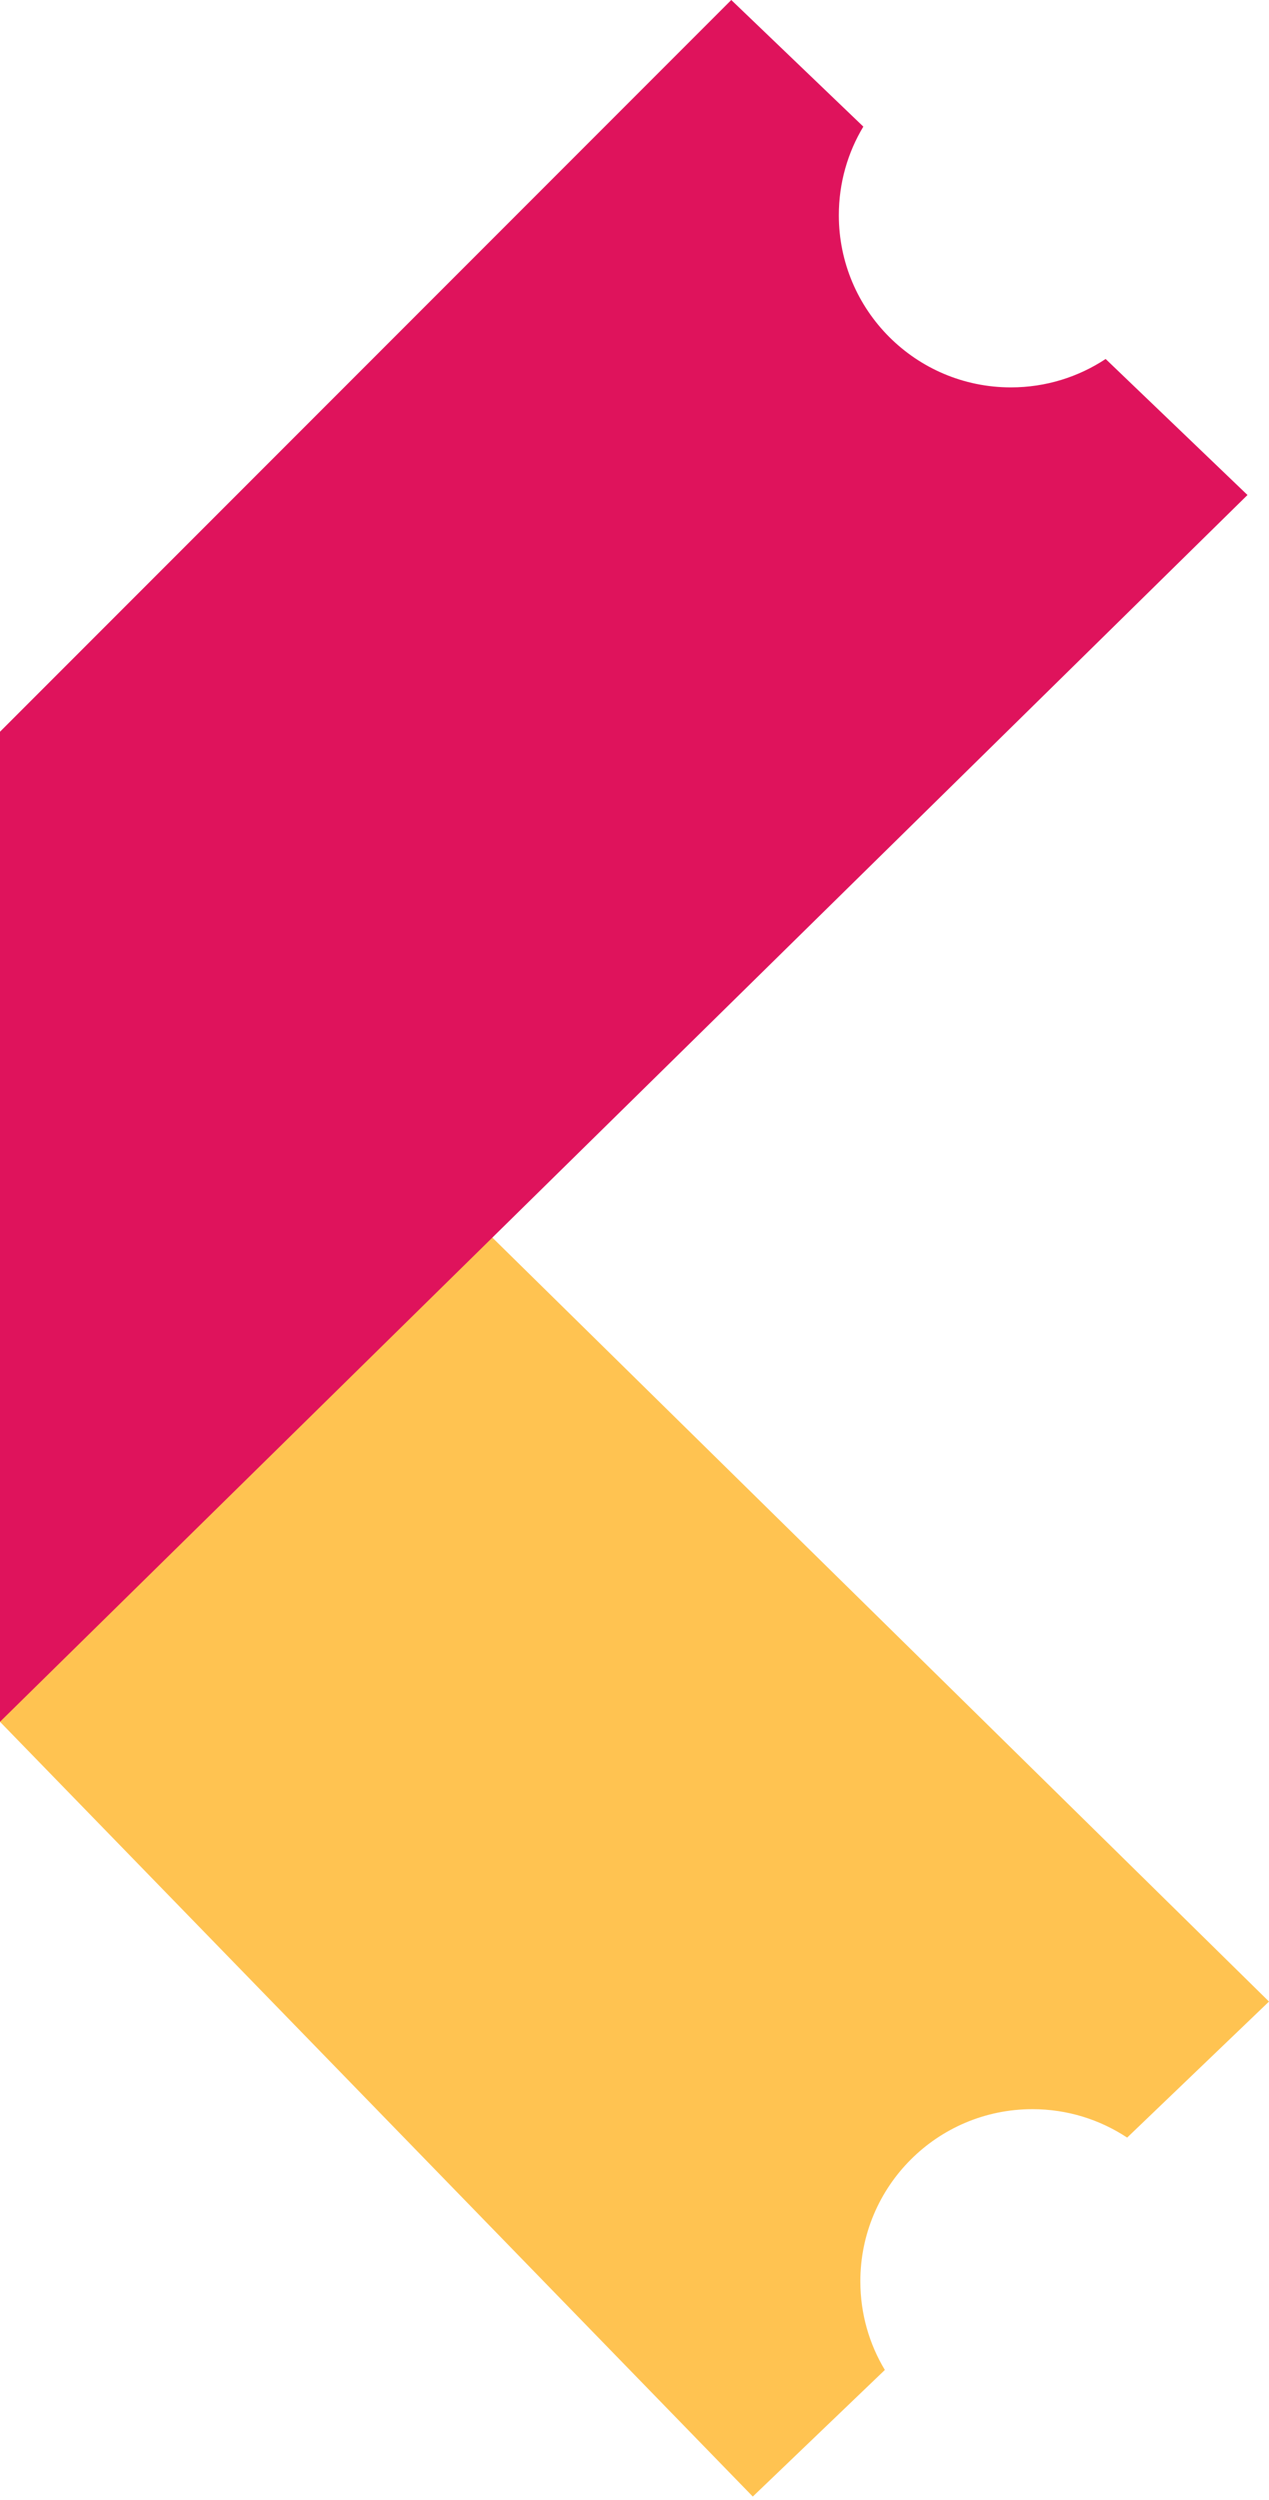 <svg width="64" height="126" viewBox="0 0 64 126" fill="none" xmlns="http://www.w3.org/2000/svg">
<path fill-rule="evenodd" clip-rule="evenodd" d="M0 86.78V37.966L64 100.881L56.846 107.738C55.475 106.832 53.833 106.305 52.068 106.305C47.275 106.305 43.39 110.19 43.39 114.983C43.39 116.616 43.841 118.144 44.626 119.449L37.966 125.83L0 86.78Z" fill="#FFC351"/>
<path fill-rule="evenodd" clip-rule="evenodd" d="M0 36.881V86.78L62.915 24.949L55.761 18.093C54.391 18.998 52.748 19.525 50.983 19.525C46.19 19.525 42.305 15.64 42.305 10.848C42.305 9.214 42.756 7.686 43.541 6.382L36.881 0L0 36.881Z" fill="#DF135C"/>
</svg>
